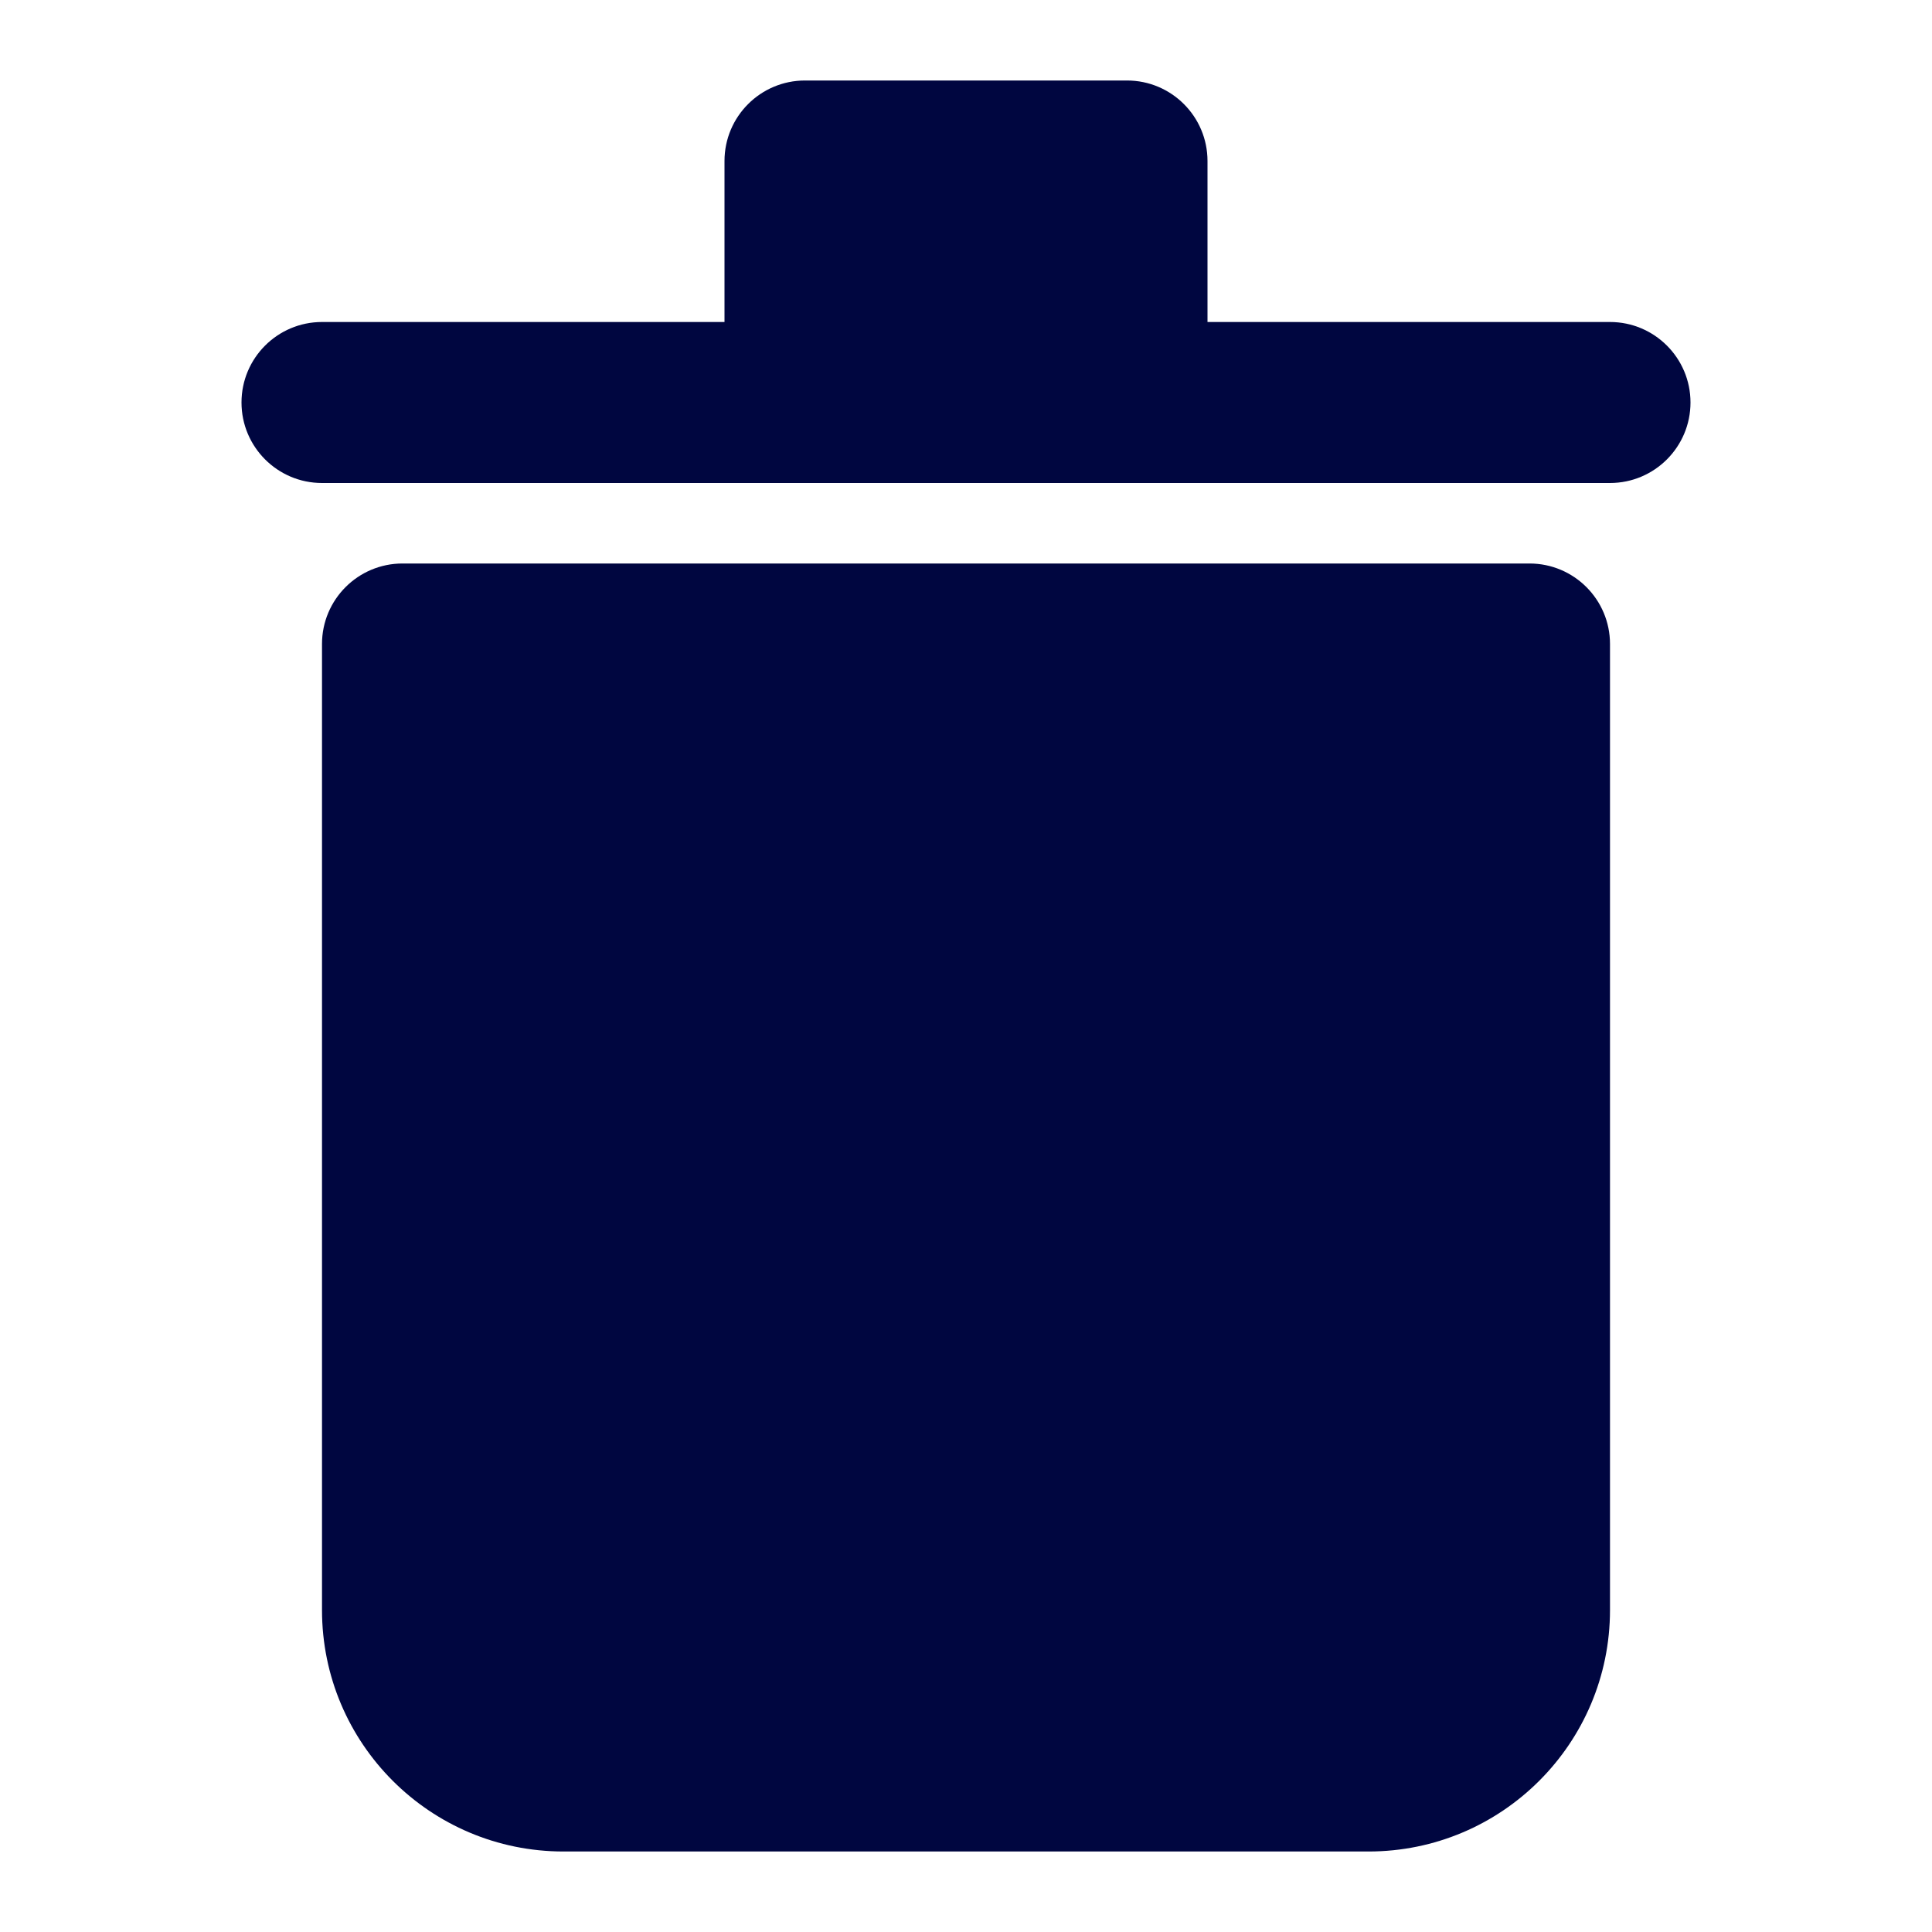 <svg width="24" height="24" viewBox="0 0 24 24" fill="none" xmlns="http://www.w3.org/2000/svg">
<path fill-rule="evenodd" clip-rule="evenodd" d="M10 1C9.448 1 9 1.448 9 2V4H4C3.448 4 3 4.448 3 5C3 5.552 3.448 6 4 6H20C20.552 6 21 5.552 21 5C21 4.448 20.552 4 20 4H15V2C15 1.448 14.552 1 14 1H10Z" fill="#000640"/>
<path fill-rule="evenodd" clip-rule="evenodd" d="M5 7C4.448 7 4 7.448 4 8V20C4 21.657 5.343 23 7 23H17C18.657 23 20 21.657 20 20V8C20 7.448 19.552 7 19 7H5Z" fill="#000640"/>
</svg>
